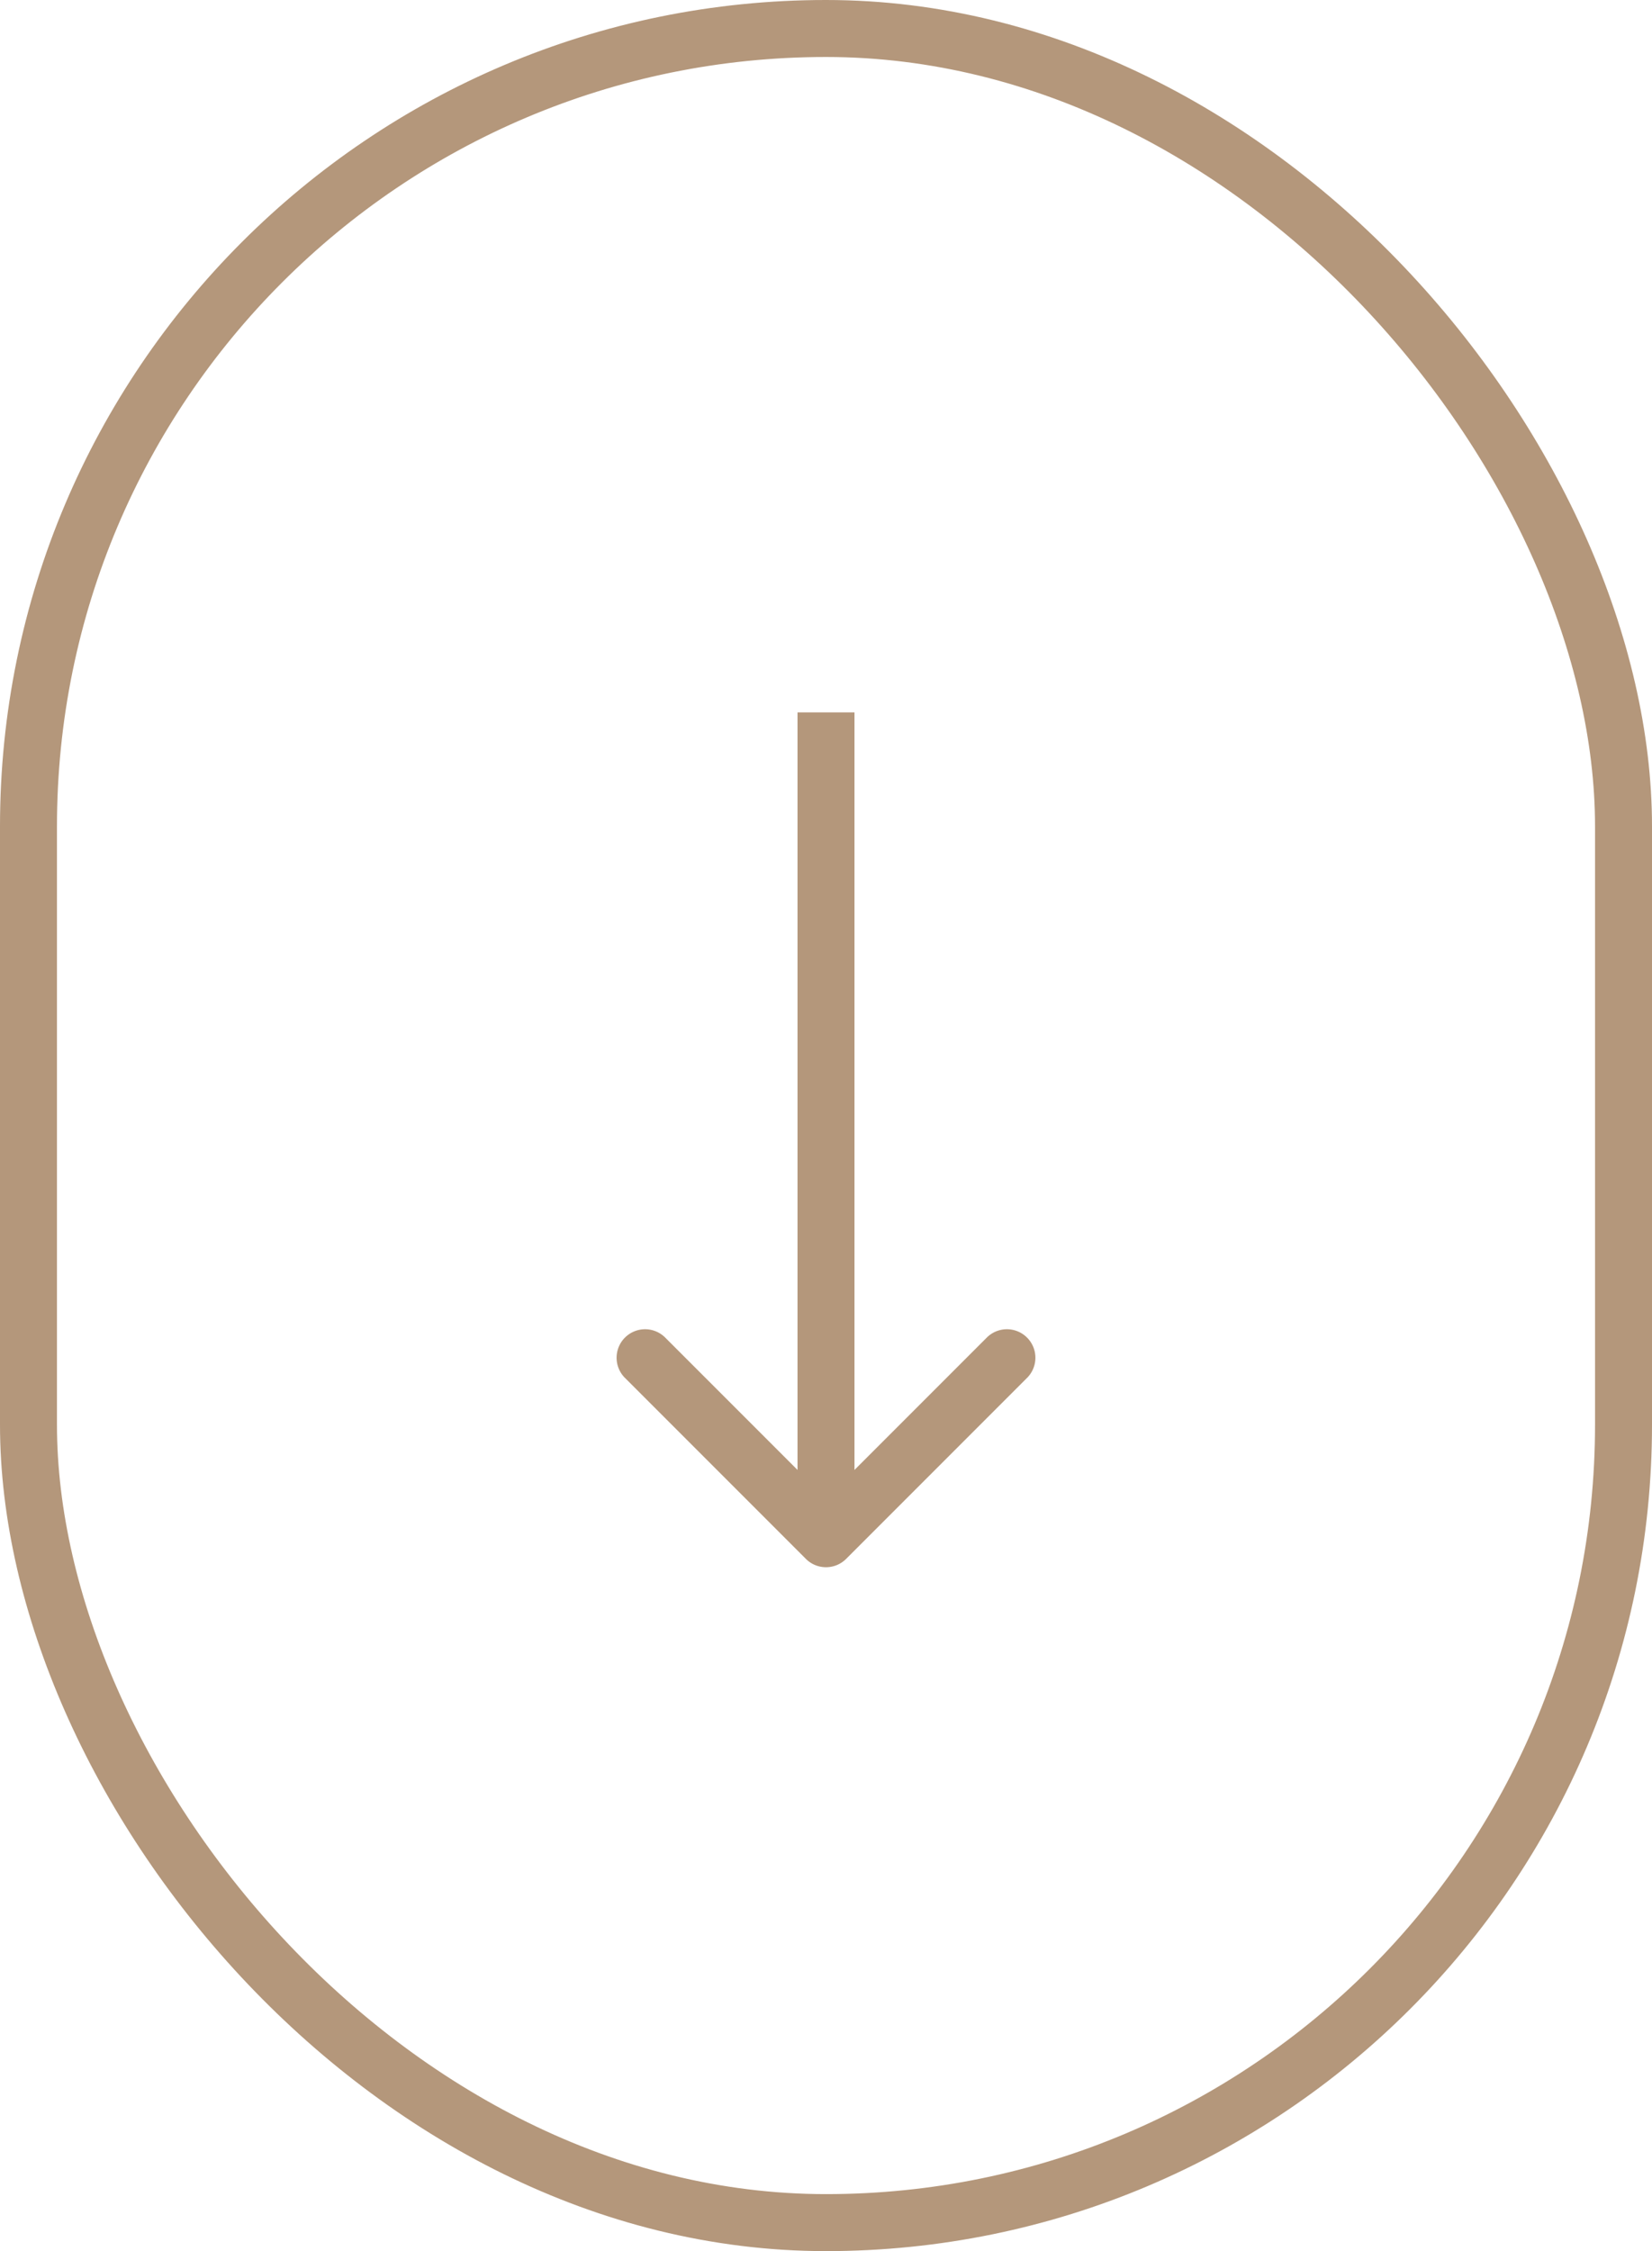 <svg width="58" height="79" fill="none" xmlns="http://www.w3.org/2000/svg"><rect x="1" y="1" width="56" height="77" rx="28" stroke="#B4977B" stroke-width="2"/><path d="M28.293 54.707a1 1 0 001.414 0l6.364-6.364a1 1 0 00-1.414-1.414L29 52.586l-5.657-5.657a1 1 0 00-1.414 1.414l6.364 6.364zM28 25v29h2V25h-2z" fill="#B4977B"/></svg>